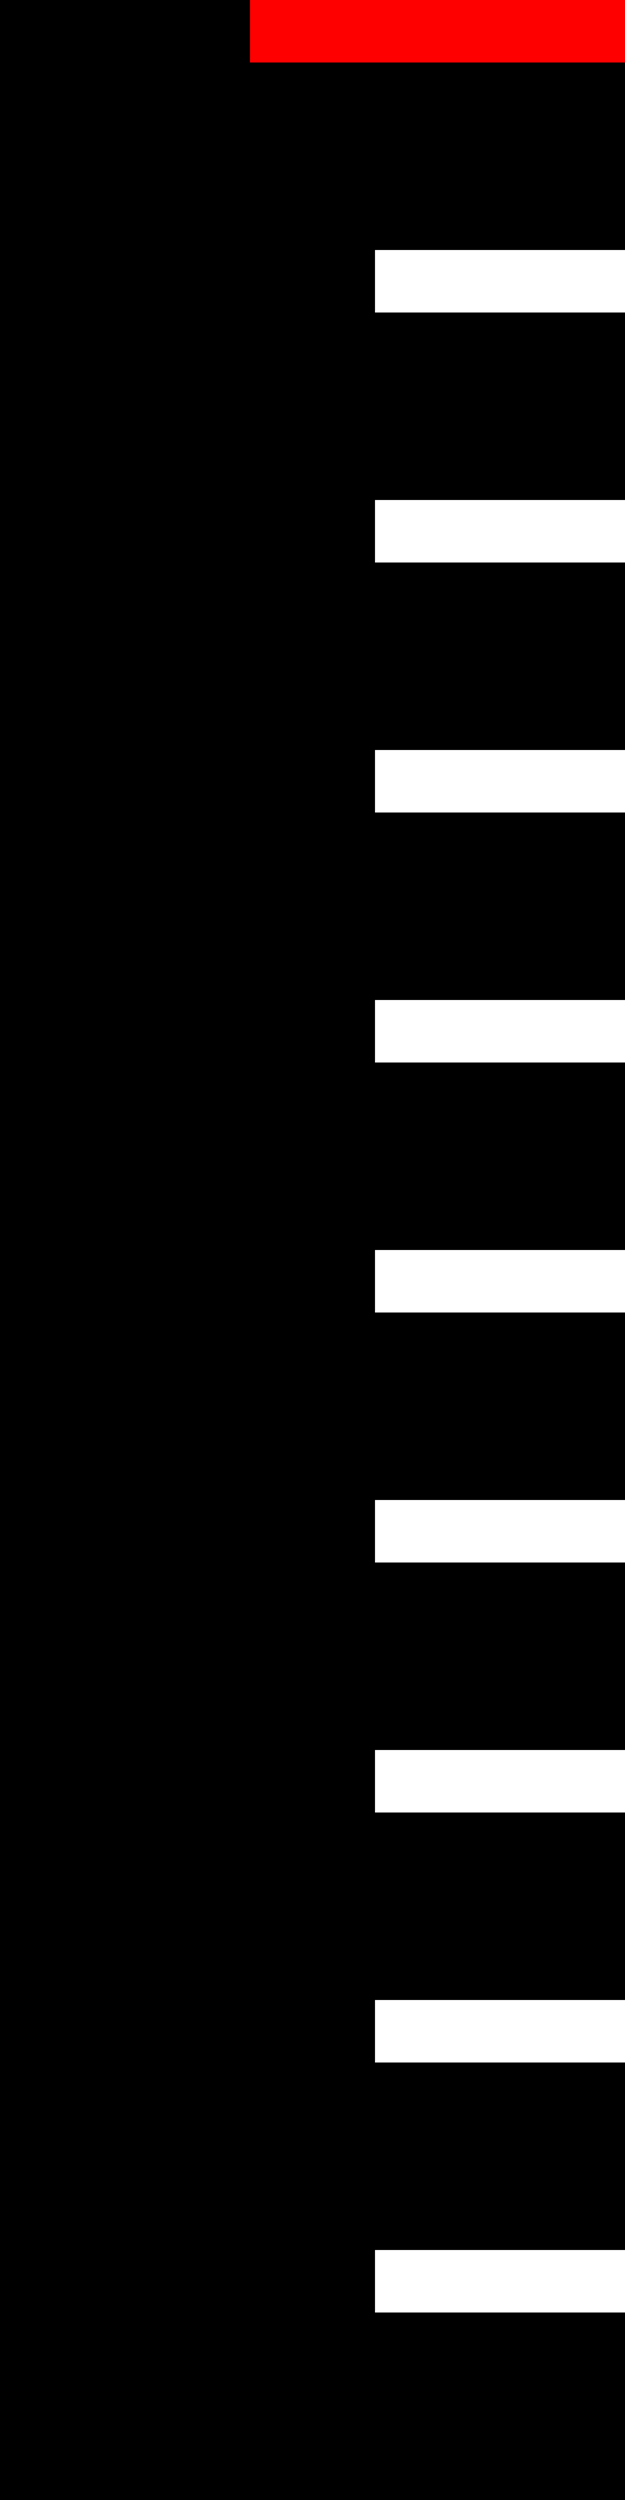 <svg viewBox="0 0 100 400">
    <rect x="0" y="0" width="100" height="400" fill="black" />
    <line x1="40" y1="5" x2="100" y2="5" stroke="red" stroke-width="10" />
    <line x1="60" y1="45" x2="100" y2="45" stroke="white" stroke-width="10" />
    <line x1="60" y1="85" x2="100" y2="85" stroke="white" stroke-width="10" />
    <line x1="60" y1="125" x2="100" y2="125" stroke="white" stroke-width="10" />
    <line x1="60" y1="165" x2="100" y2="165" stroke="white" stroke-width="10" />
    <line x1="60" y1="205" x2="100" y2="205" stroke="white" stroke-width="10" />
    <line x1="60" y1="245" x2="100" y2="245" stroke="white" stroke-width="10" />
    <line x1="60" y1="285" x2="100" y2="285" stroke="white" stroke-width="10" />
    <line x1="60" y1="325" x2="100" y2="325" stroke="white" stroke-width="10" />
    <line x1="60" y1="365" x2="100" y2="365" stroke="white" stroke-width="10" />

</svg>